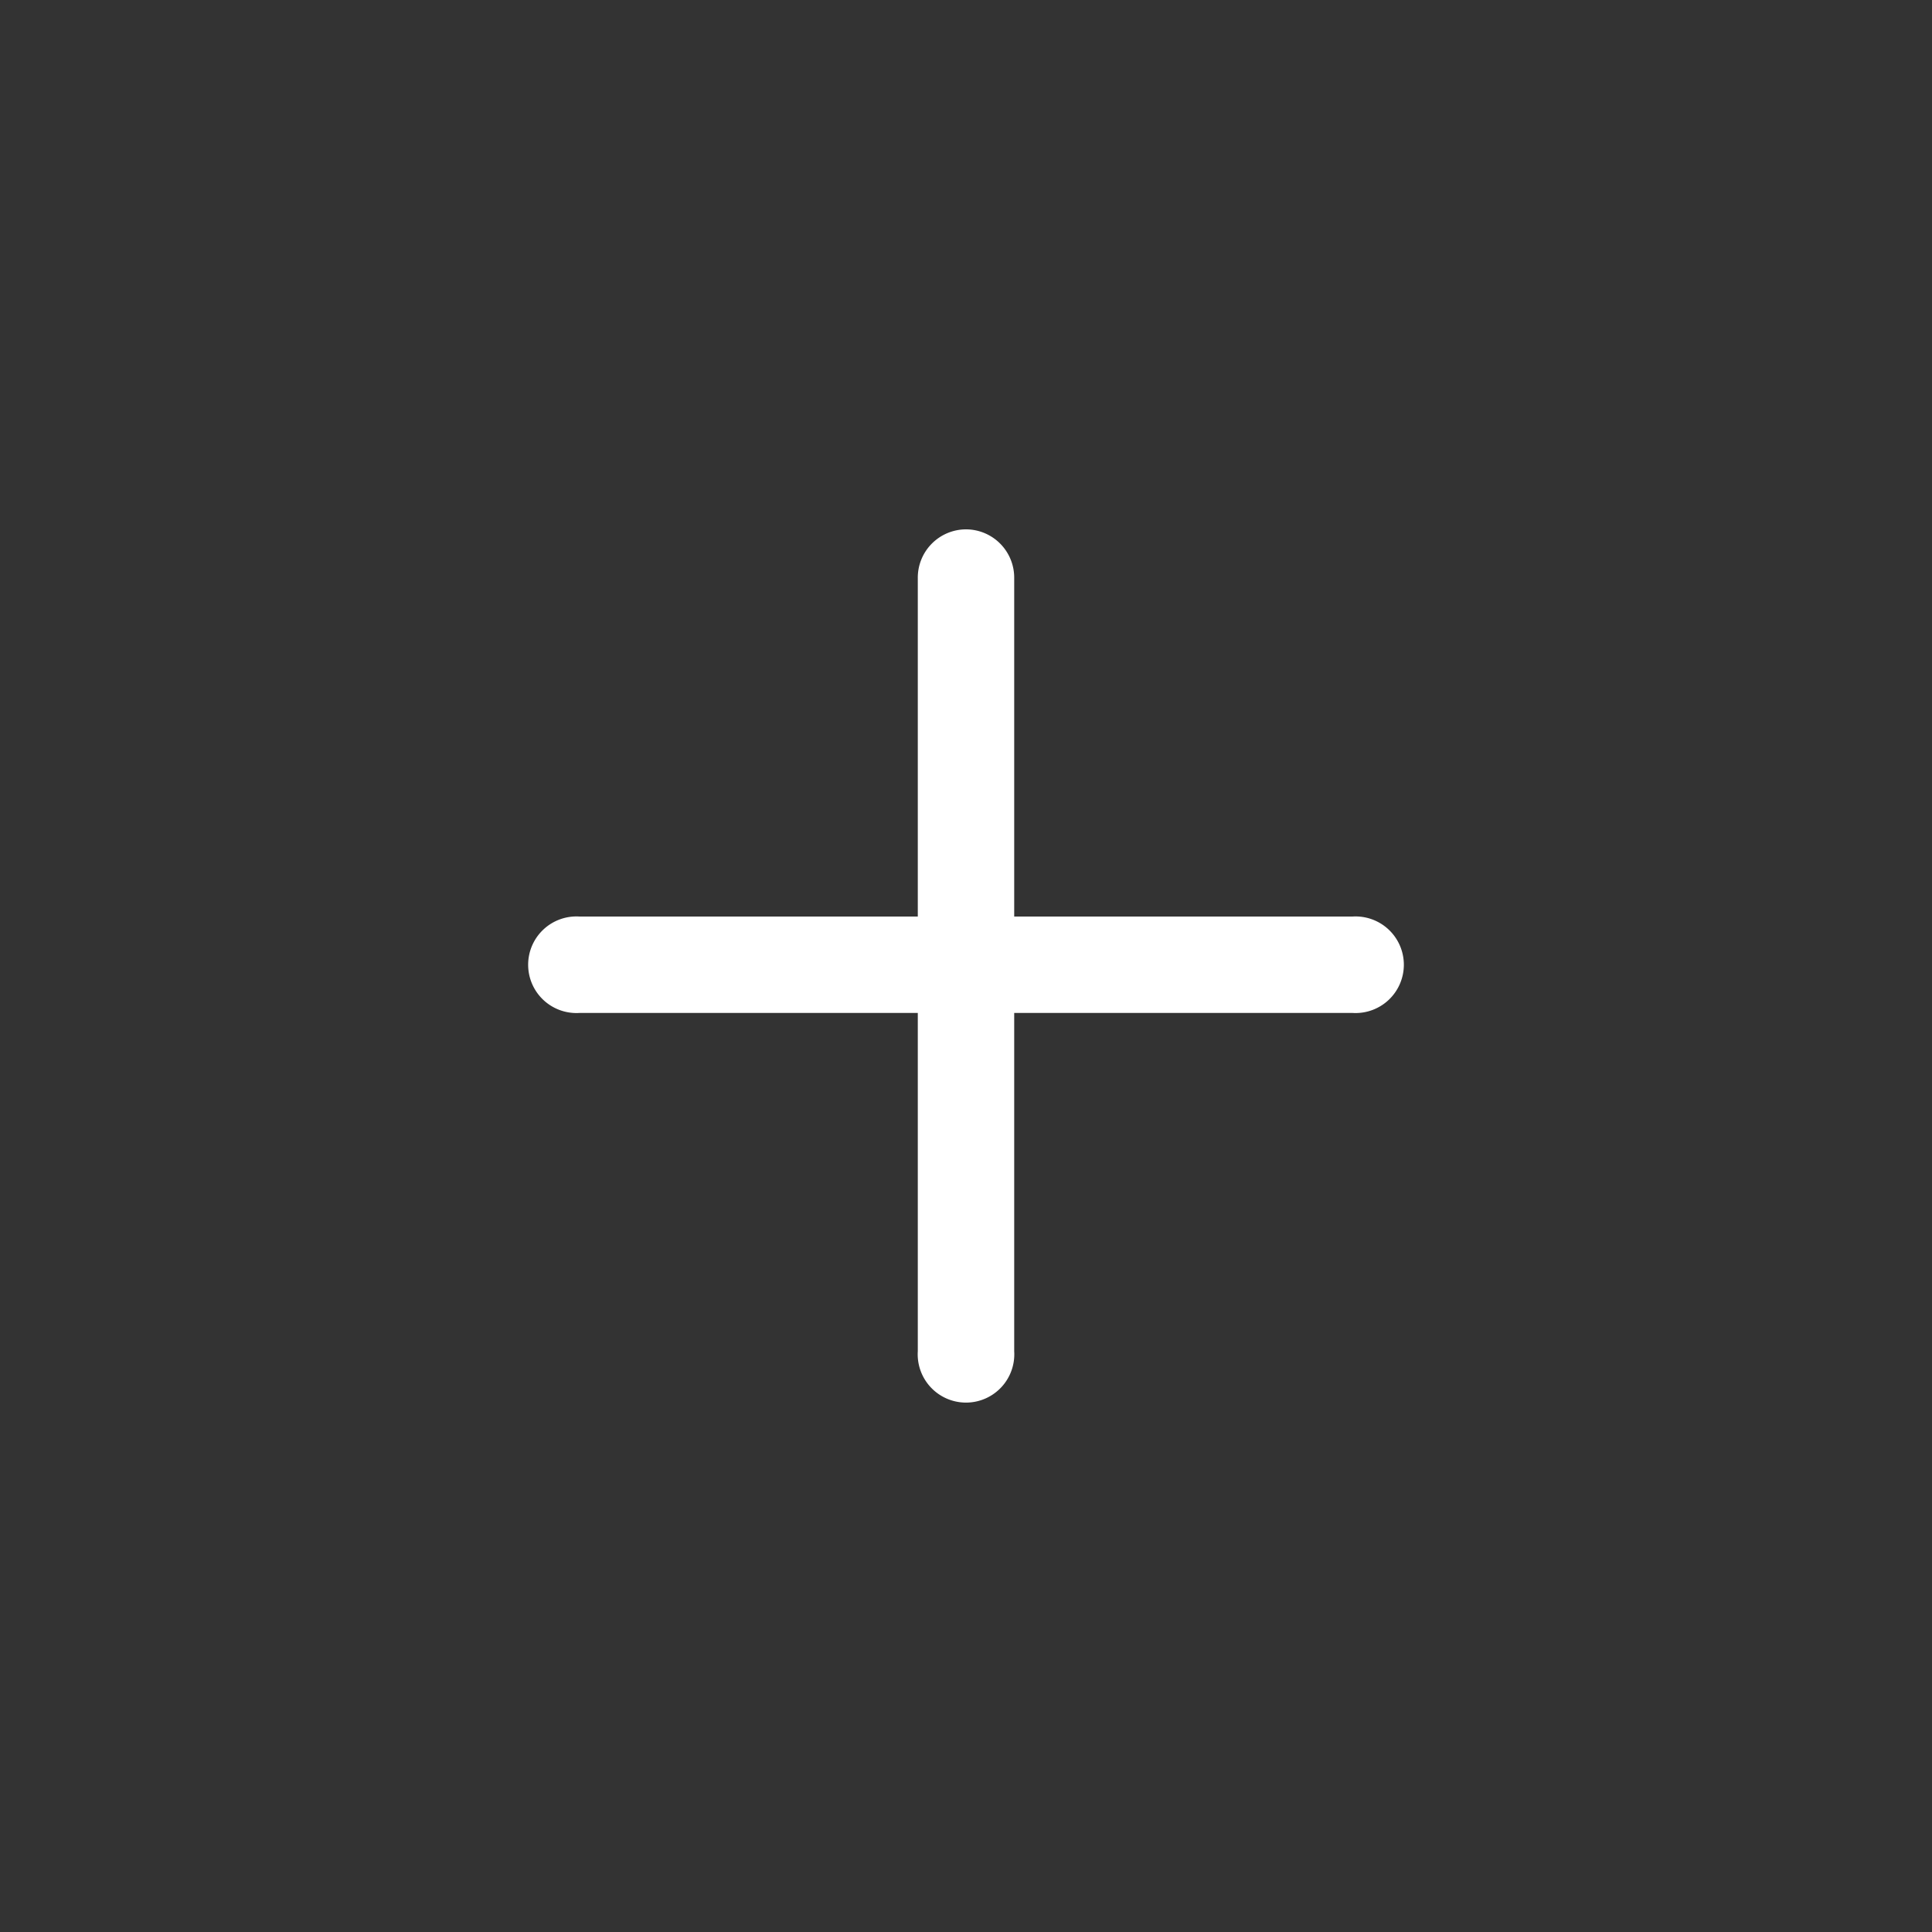 <svg xmlns="http://www.w3.org/2000/svg" viewBox="0 0 20 20" xml:space="preserve">
    <rect x="0" y="0" width="20" height="20" fill="#333333" stroke="none"/>
    <g style="display:inline;fill:#fff;stroke:#fff;stroke-width:1.333;stroke-miterlimit:4;stroke-dasharray:none;enable-background:new">
        <g style="fill:#fff;stroke:#fff;stroke-width:1.333;stroke-miterlimit:4;stroke-dasharray:none">
            <path style="color:#000;font-style:normal;font-variant:normal;font-weight:400;font-stretch:normal;font-size:medium;line-height:normal;font-family:sans-serif;font-variant-ligatures:normal;font-variant-position:normal;font-variant-caps:normal;font-variant-numeric:normal;font-variant-alternates:normal;font-feature-settings:normal;text-indent:0;text-align:start;text-decoration:none;text-decoration-line:none;text-decoration-style:solid;text-decoration-color:#000;letter-spacing:normal;word-spacing:normal;text-transform:none;writing-mode:lr-tb;direction:ltr;text-orientation:mixed;dominant-baseline:auto;baseline-shift:baseline;text-anchor:start;white-space:normal;shape-padding:0;clip-rule:nonzero;display:inline;overflow:visible;visibility:visible;opacity:1;isolation:auto;mix-blend-mode:normal;color-interpolation:sRGB;color-interpolation-filters:linearRGB;solid-color:#000;solid-opacity:1;vector-effect:none;fill:#fff;fill-opacity:1;fill-rule:nonzero;stroke:none;stroke-width:1;stroke-linecap:round;stroke-linejoin:miter;stroke-miterlimit:4;stroke-dasharray:none;stroke-dashoffset:0;stroke-opacity:1;color-rendering:auto;image-rendering:auto;shape-rendering:auto;text-rendering:auto;enable-background:accumulate" d="M118.514 601a.5.5 0 0 0-.506.506v3.502h-3.502a.5.5 0 1 0 0 .998h3.502v3.502a.5.5 0 1 0 .998 0v-3.502h3.502a.5.5 0 1 0 0-.998h-3.502v-3.502a.5.5 0 0 0-.492-.506z" transform="matrix(1 0 0 1 -108.507 -595.52)"/>
        </g>
    </g>
</svg>
